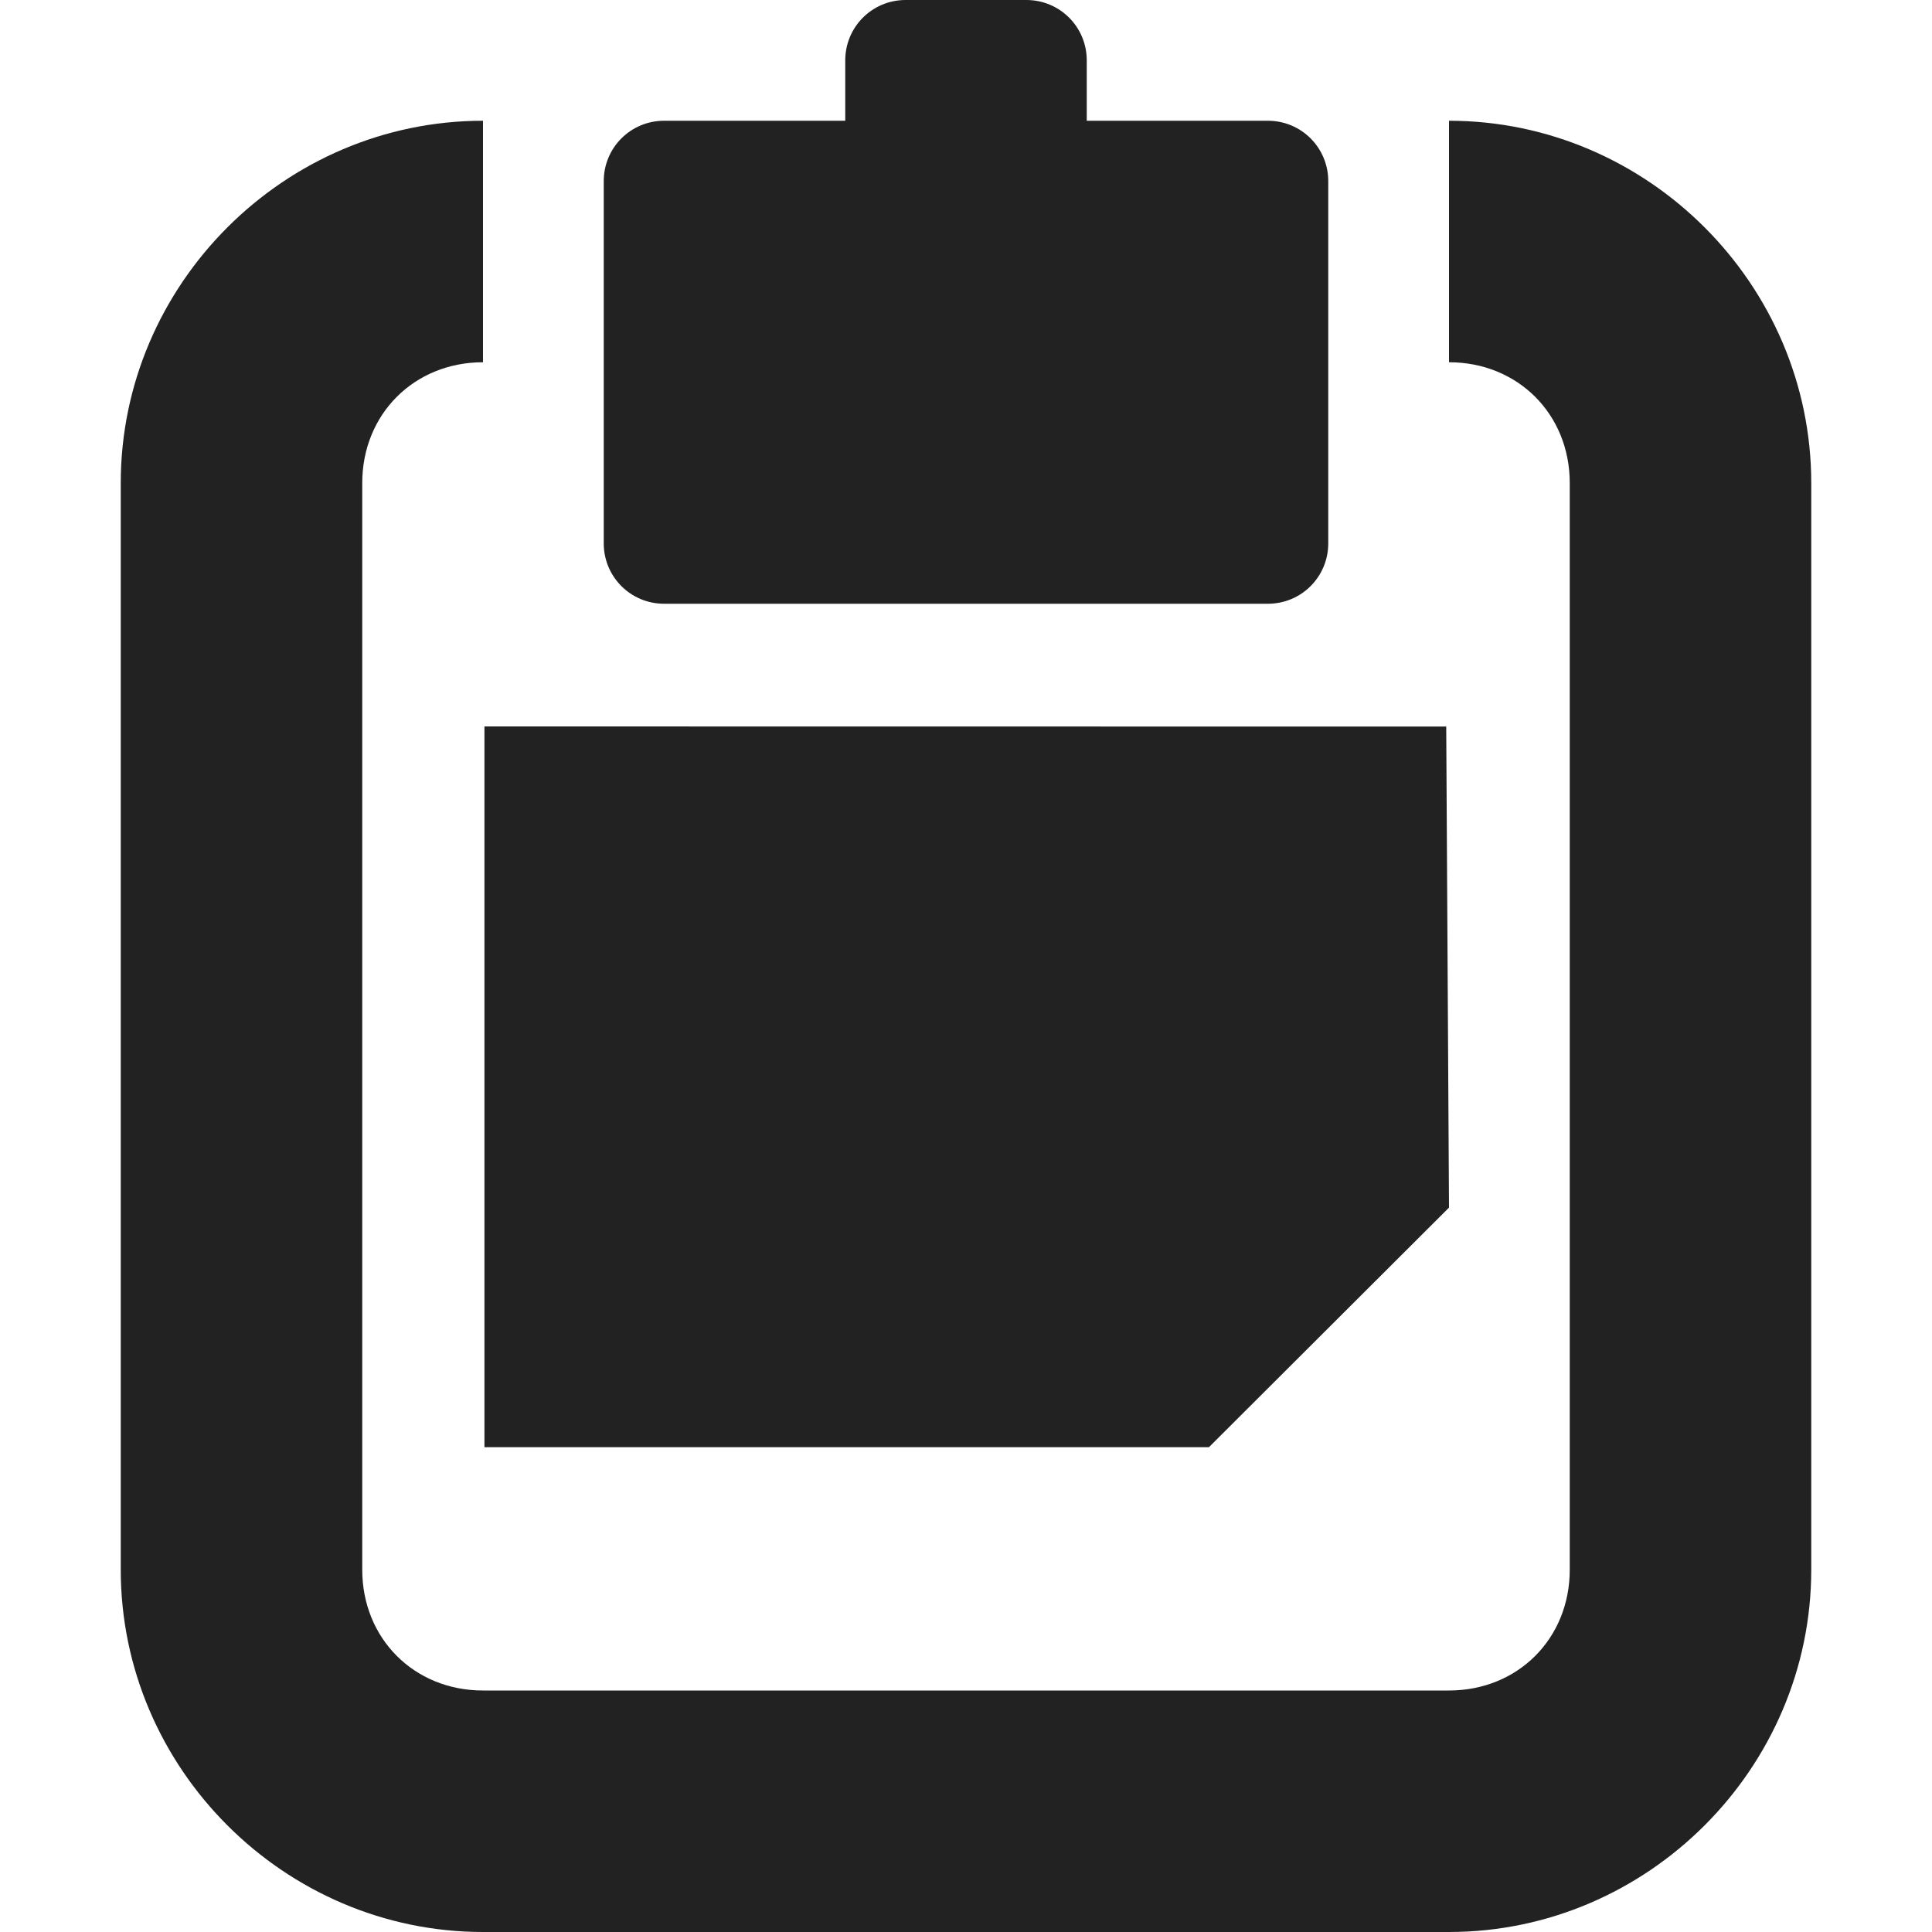 <svg xmlns="http://www.w3.org/2000/svg" width="16" height="16" viewBox="0 0 16 16"><path fill="#222" d="m 7.5 0 c -0.277 0 -0.5 0.223 -0.5 0.5 v 0.5 h -1.5 c -0.277 0 -0.5 0.223 -0.5 0.5 v 3 c 0 0.277 0.223 0.5 0.5 0.5 h 5 c 0.277 0 0.5 -0.223 0.5 -0.5 v -3 c 0 -0.277 -0.223 -0.5 -0.5 -0.5 h -1.5 v -0.5 c 0 -0.277 -0.223 -0.5 -0.5 -0.5 z m -3.5 1 c -1.645 0 -3 1.355 -3 3 v 9 c 0 1.645 1.355 3 3 3 h 8 c 1.645 0 3 -1.355 3 -3 v -9 c 0 -1.645 -1.355 -3 -3 -3 v 2 c 0.57 0 1 0.43 1 1 v 9 c 0 0.57 -0.43 1 -1 1 h -8 c -0.57 0 -1 -0.43 -1 -1 v -9 c 0 -0.57 0.43 -1 1 -1 z m 0.012 5.016 v 5.969 h 6 l 1.988 -1.984 l -0.023 -3.984 z m 0 0"/></svg>